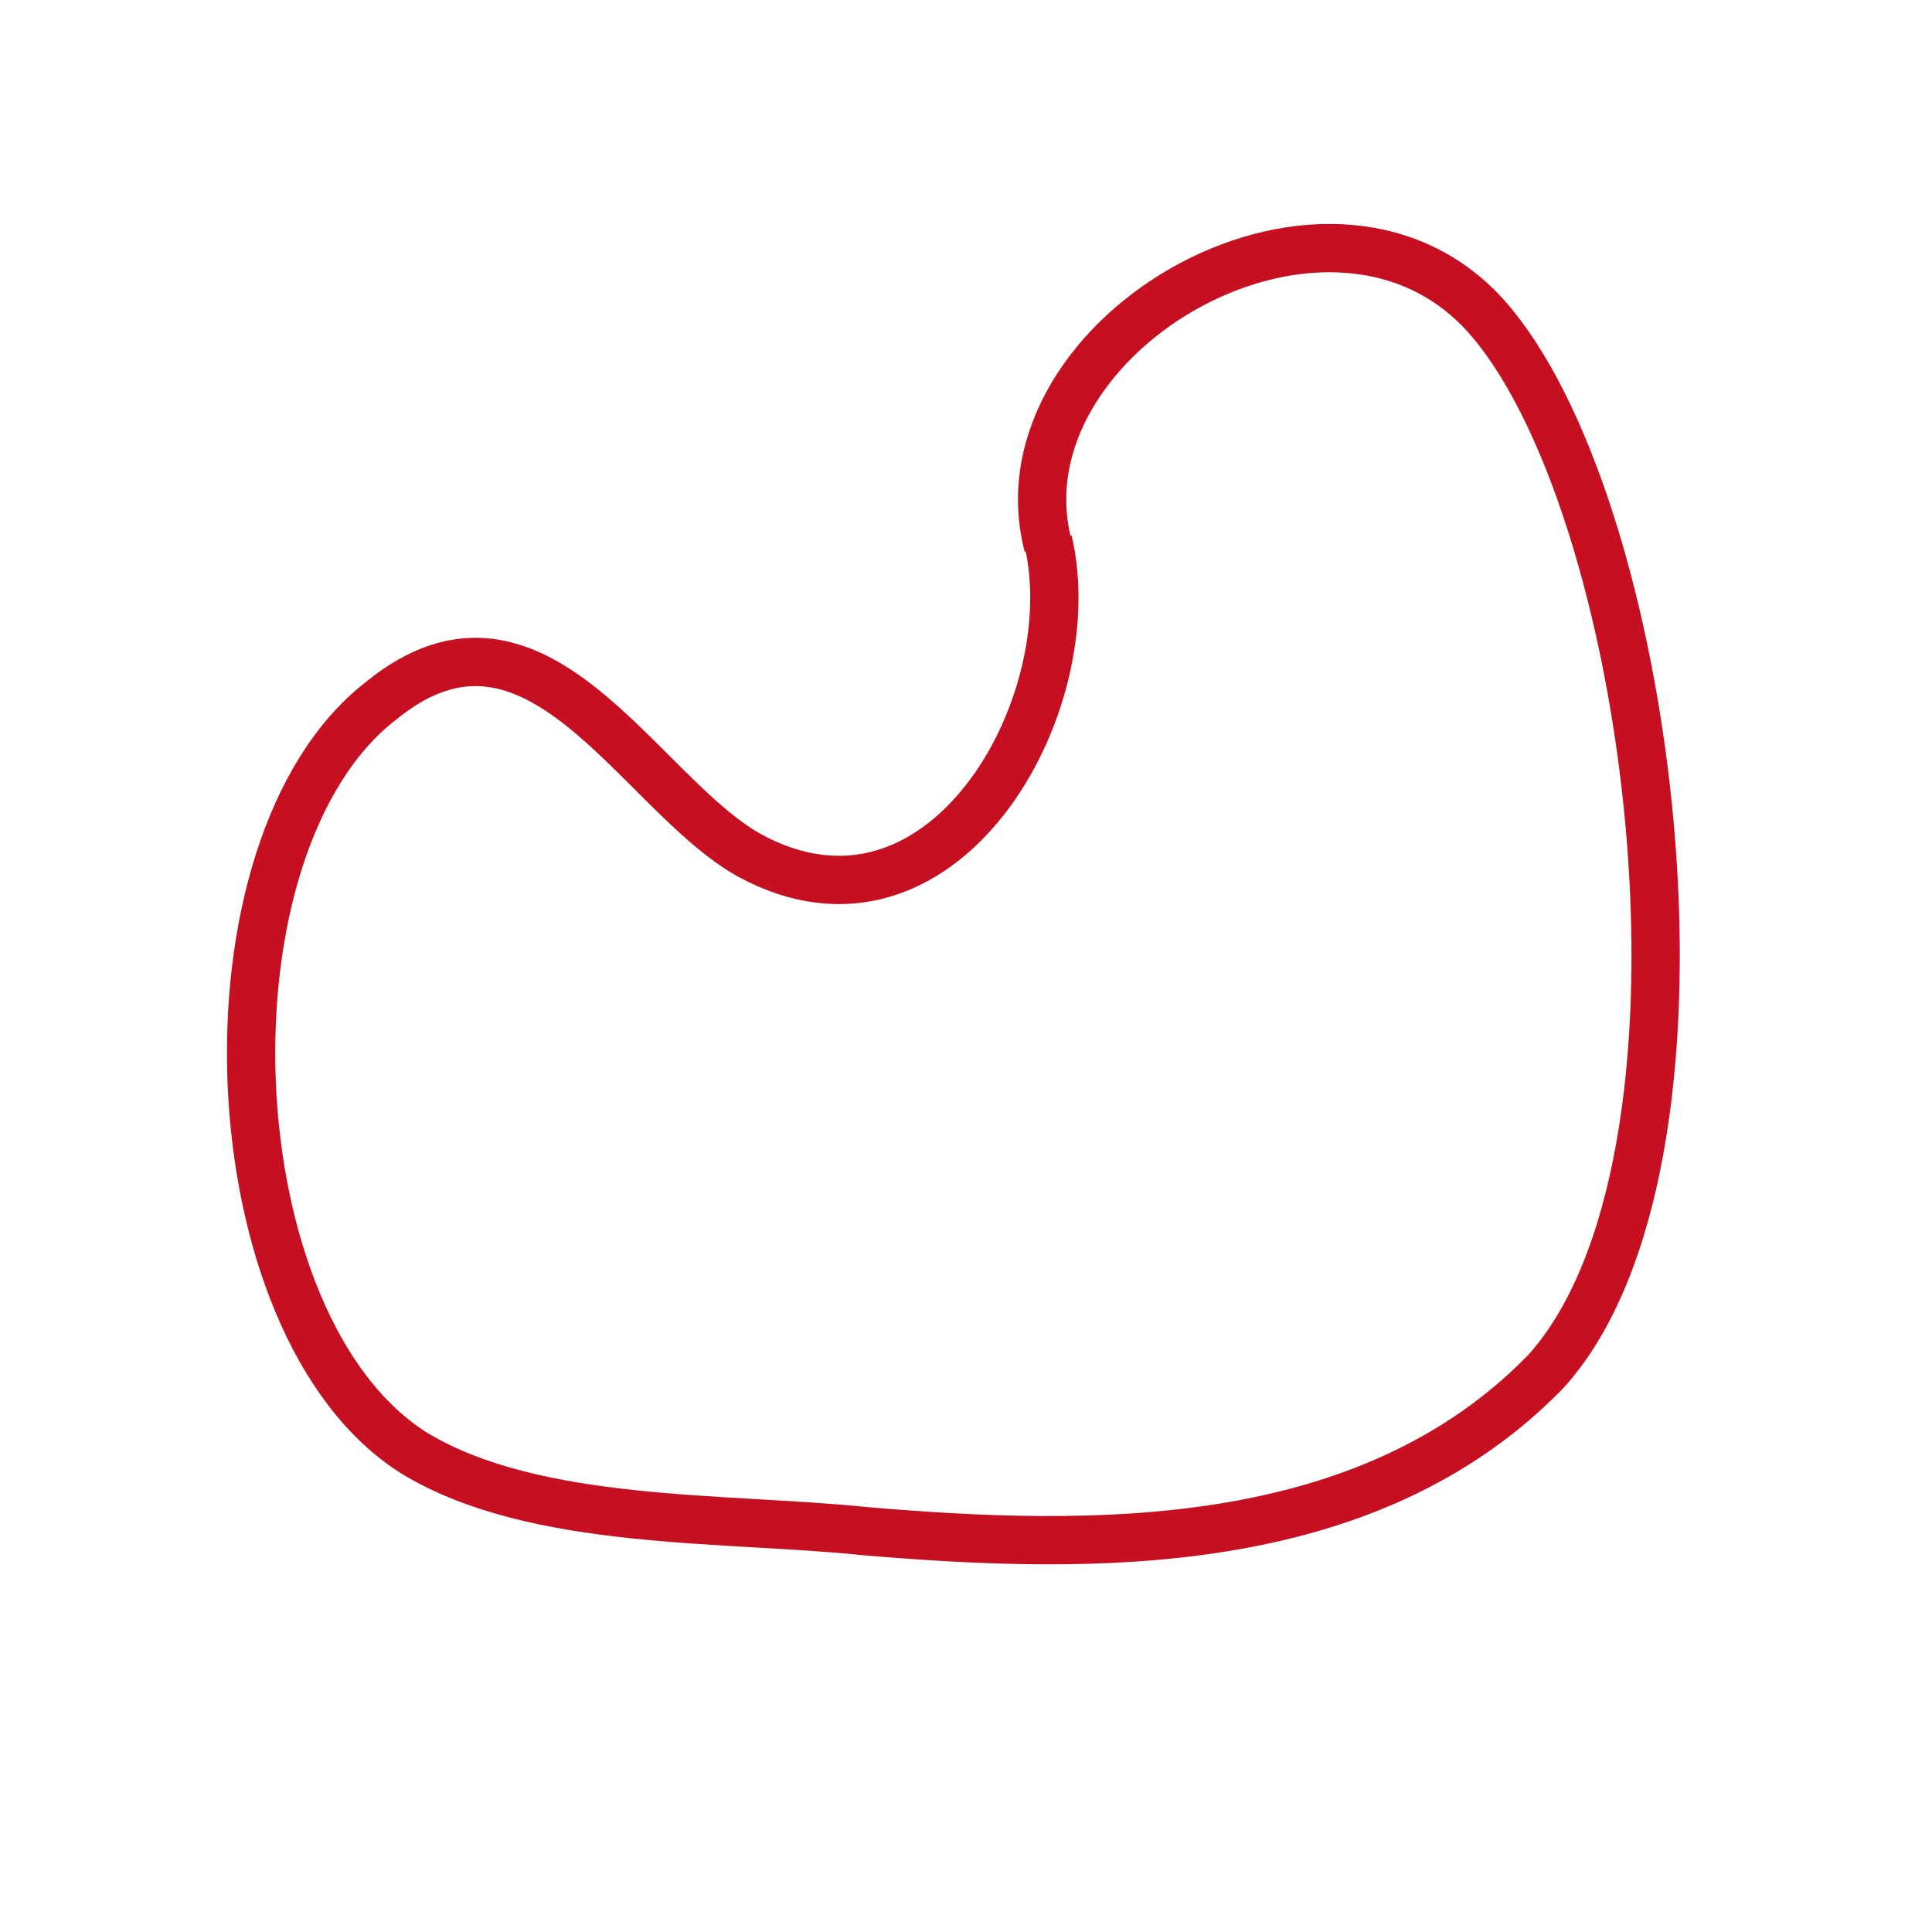 <?xml version="1.0" encoding="utf-8"?>
<!-- Generator: Adobe Illustrator 16.0.0, SVG Export Plug-In . SVG Version: 6.00 Build 0)  -->
<!DOCTYPE svg PUBLIC "-//W3C//DTD SVG 1.1//EN" "http://www.w3.org/Graphics/SVG/1.1/DTD/svg11.dtd">
<svg version="1.1" id="Version_1.0" xmlns="http://www.w3.org/2000/svg" xmlns:xlink="http://www.w3.org/1999/xlink" x="0px" y="0px"
	 width="400px" height="400px" viewBox="0 0 400 400" enable-background="new 0 0 400 400" xml:space="preserve">
<g id="main">
	<path fill="none" stroke="#C61021" stroke-width="10" d="M217,113c-11.5-44,60-85,92-46c34,41,50,174,11,217c-37,38-94,37-141,33
		c-29-3-68-1-93-16c-42-26-46-126-7-156c32-26,53,19,76,32c40,22,70-31,62-65"/>
</g>
</svg>
